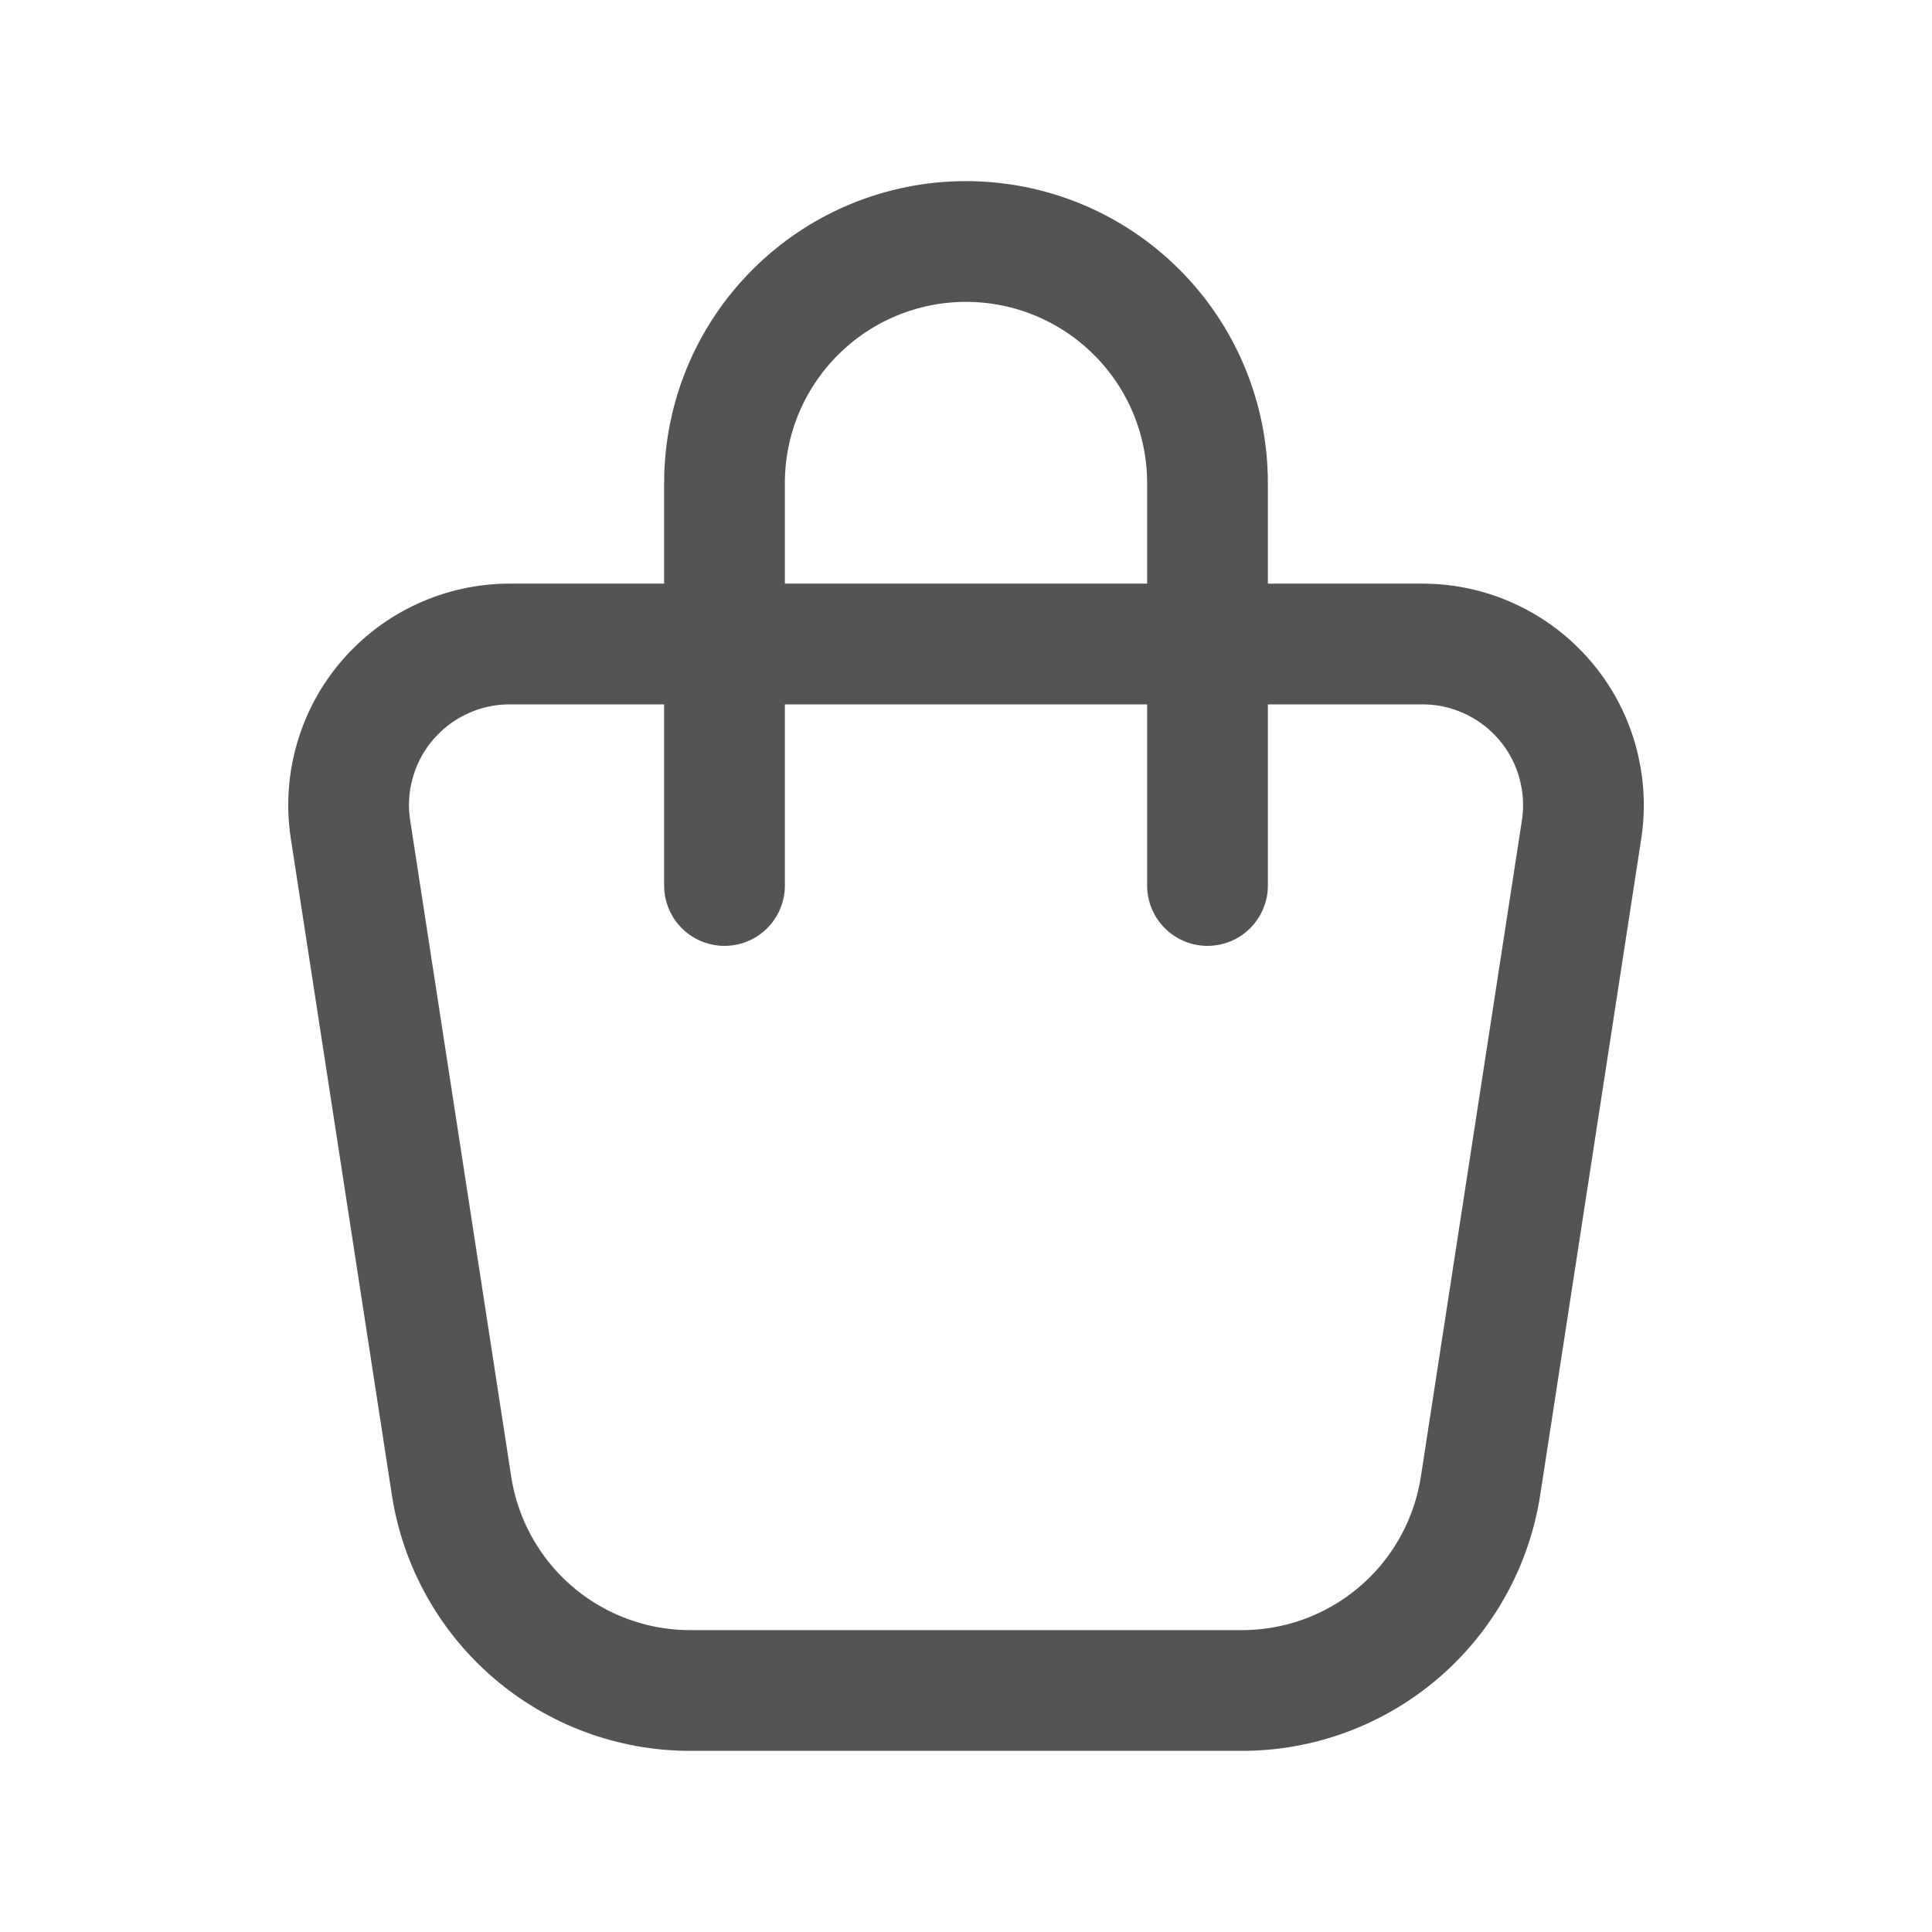 <svg width="24" height="24" viewBox="0 0 24 24" fill="none" xmlns="http://www.w3.org/2000/svg">
<g id="bag" clip-path="url(#clip0_222_1071)">
<path id="Vector" d="M6.331 8H17.67C17.958 8 18.243 8.062 18.505 8.183C18.767 8.303 19 8.479 19.188 8.698C19.376 8.916 19.514 9.173 19.593 9.451C19.672 9.728 19.691 10.019 19.647 10.304L18.392 18.456C18.283 19.164 17.924 19.811 17.38 20.277C16.836 20.744 16.143 21 15.426 21H8.574C7.857 21 7.164 20.743 6.621 20.277C6.077 19.81 5.718 19.164 5.609 18.456L4.354 10.304C4.31 10.019 4.328 9.728 4.408 9.451C4.487 9.173 4.625 8.916 4.813 8.698C5.001 8.479 5.234 8.303 5.496 8.183C5.758 8.062 6.043 8 6.331 8Z" stroke="#545454" stroke-width="1.5" stroke-linecap="round" stroke-linejoin="round"/>
<path id="Vector_2" d="M9 11V6C9 5.204 9.316 4.441 9.879 3.879C10.441 3.316 11.204 3 12 3C12.796 3 13.559 3.316 14.121 3.879C14.684 4.441 15 5.204 15 6V11" stroke="#545454" stroke-width="1.5" stroke-linecap="round" stroke-linejoin="round"/>
</g>
<defs>
<clipPath id="clip0_222_1071">
<rect width="24" height="24" fill="white"/>
</clipPath>
</defs>
</svg>
